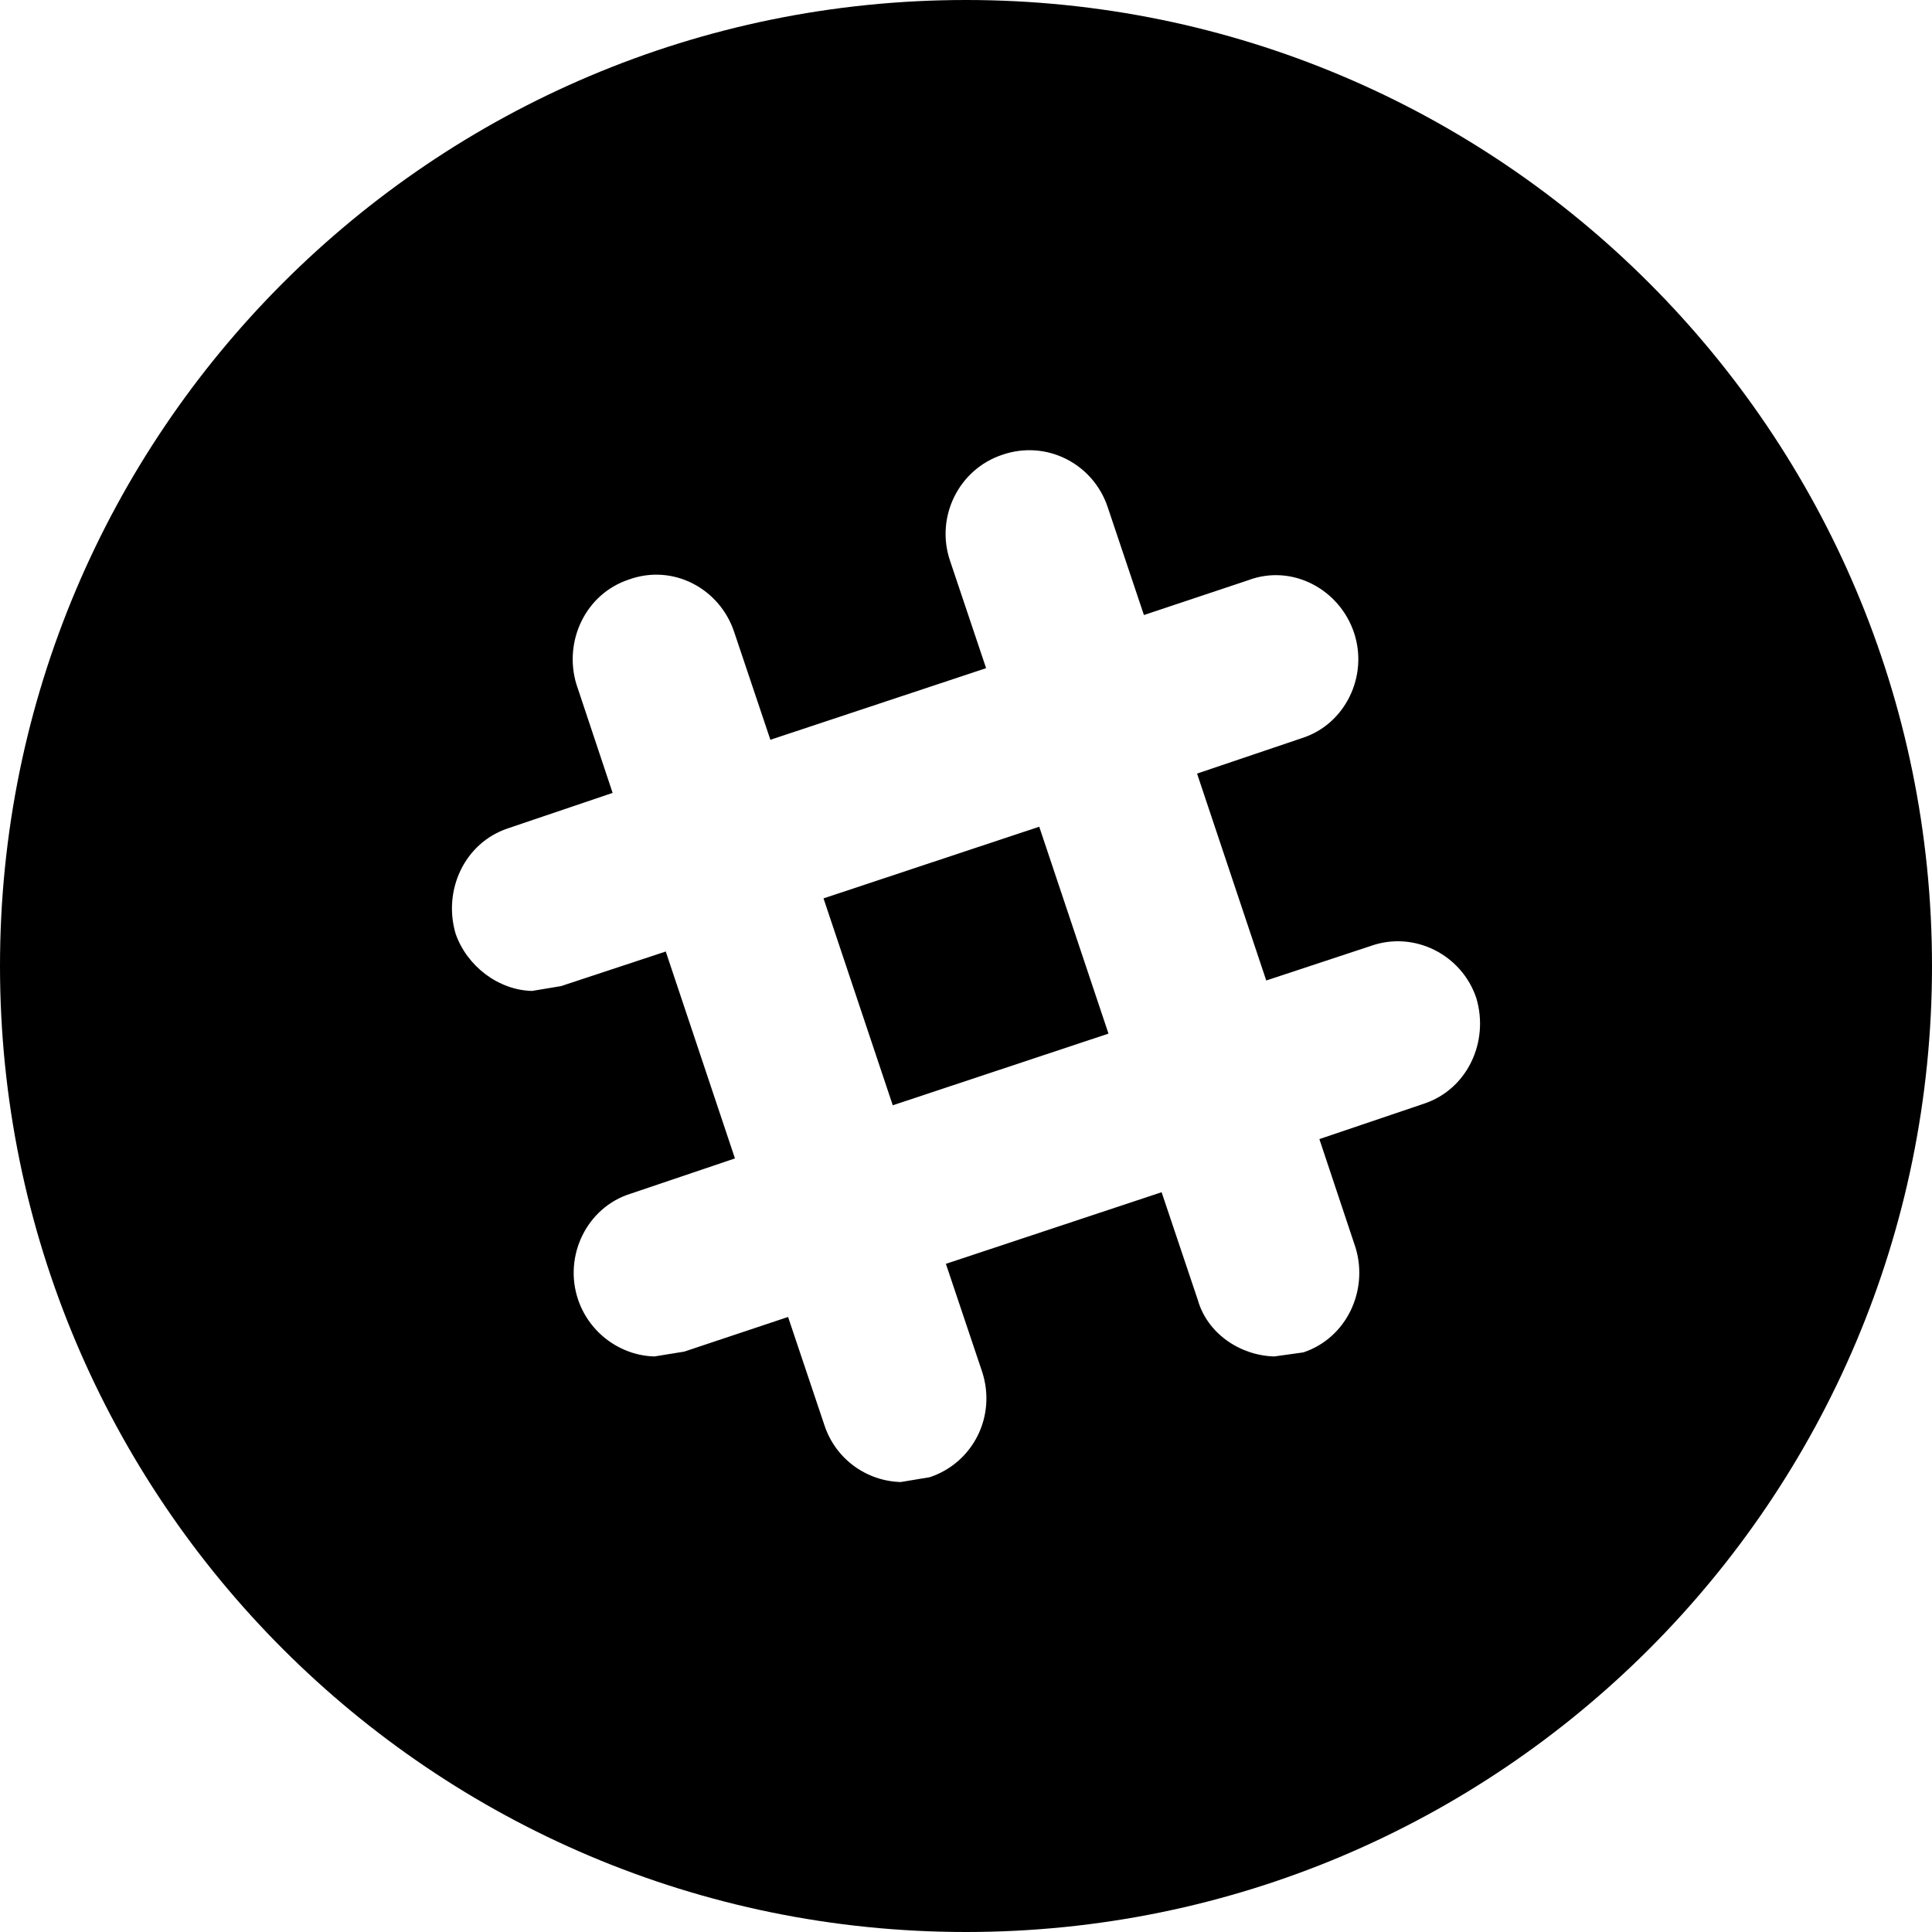 
<svg width="32px" height="32px" viewBox="0 0 32 32" xmlns="http://www.w3.org/2000/svg" xmlns:xlink="http://www.w3.org/1999/xlink">

                    <g>
                        <path d="M16,32 C7.163,32 0,24.837 0,16 C0,7.163 7.163,0 16,0 C24.837,0 32,7.163 32,16 C32,24.837 24.837,32 16,32 Z M23.587,18.28 C24.307,18.04 24.667,17.253 24.453,16.533 C24.213,15.813 23.427,15.413 22.707,15.667 L20.973,16.24 L19.827,12.813 L21.56,12.227 C22.28,12 22.667,11.2 22.427,10.48 C22.187,9.76 21.4,9.333 20.667,9.613 L18.947,10.187 L18.347,8.4 C18.107,7.68 17.333,7.28 16.6,7.533 C15.88,7.773 15.493,8.56 15.733,9.28 L16.333,11.067 L12.76,12.253 L12.16,10.467 C11.92,9.747 11.147,9.333 10.413,9.6 C9.693,9.84 9.333,10.627 9.547,11.333 L10.147,13.133 L8.413,13.72 C7.693,13.96 7.333,14.747 7.547,15.467 C7.733,16 8.253,16.4 8.813,16.413 L9.293,16.333 L11.027,15.76 L12.173,19.187 L10.44,19.773 C9.72,20 9.333,20.8 9.573,21.52 C9.76,22.08 10.28,22.453 10.84,22.467 L11.333,22.387 L13.053,21.813 L13.653,23.6 C13.84,24.173 14.36,24.533 14.92,24.547 L15.4,24.467 C16.12,24.227 16.507,23.453 16.267,22.72 L15.667,20.933 L19.24,19.747 L19.84,21.533 C20,22.093 20.547,22.453 21.107,22.467 L21.587,22.4 C22.307,22.16 22.667,21.373 22.453,20.667 L21.853,18.867 L23.587,18.28 Z" id="Combined-Shape"></path>
                        <polygon id="Shape" points="13.64 14.88 17.213 13.693 18.36 17.12 14.787 18.307"></polygon>
                    </g>

</svg>

